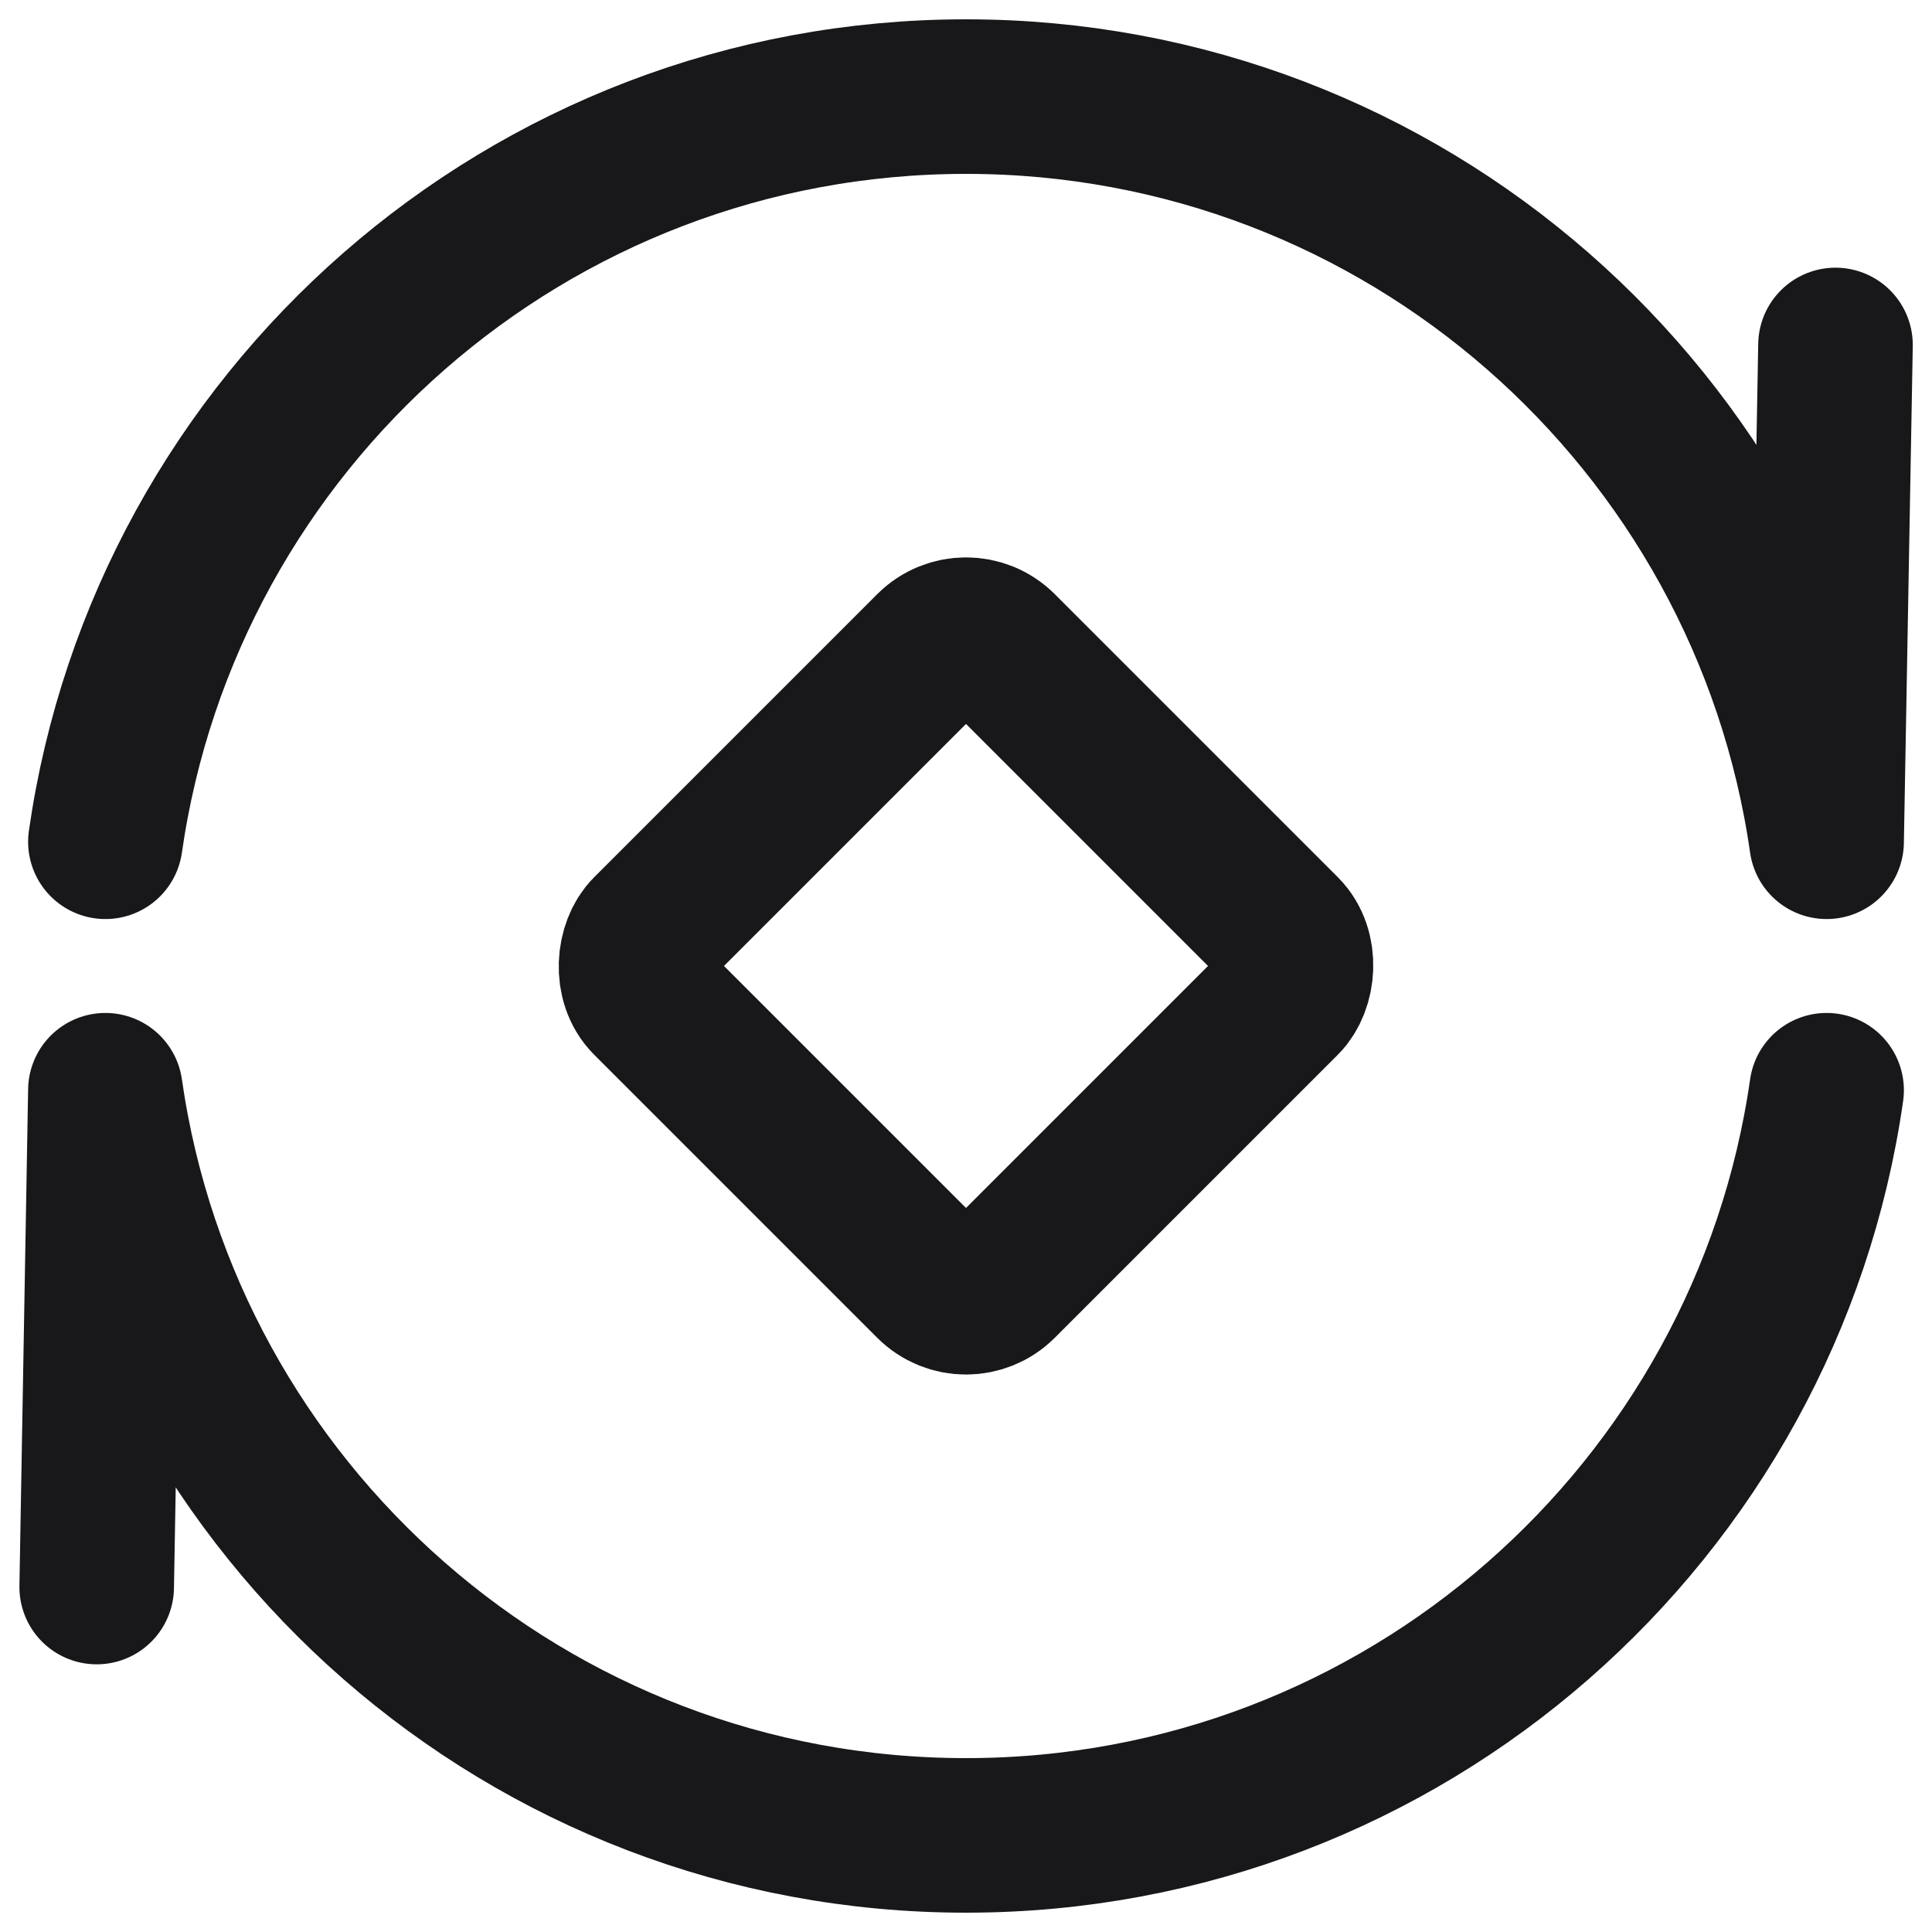 <svg width="20" height="20" viewBox="0 0 20 20" fill="none" xmlns="http://www.w3.org/2000/svg">
<g clip-path="url(#clip0_233_3121)">
<path d="M18.909 11.286C18.285 15.647 14.534 19 10 19C5.466 19 1.715 15.647 1.091 11.286L1.001 16.429M1.091 8.714C1.715 4.353 5.466 1 10 1C14.534 1 18.285 4.353 18.909 8.714L19.001 3.571" stroke="#18181B" stroke-width="1.6" stroke-linecap="round" stroke-linejoin="round"/>
<rect x="10" y="6.363" width="5.143" height="5.143" rx="0.5" transform="rotate(45 10 6.363)" stroke="#18181B" stroke-width="1.6"/>
</g>
<defs>
<clipPath id="clip0_233_3121">
<rect width="20" height="20" fill="white"/>
</clipPath>
</defs>
</svg>
